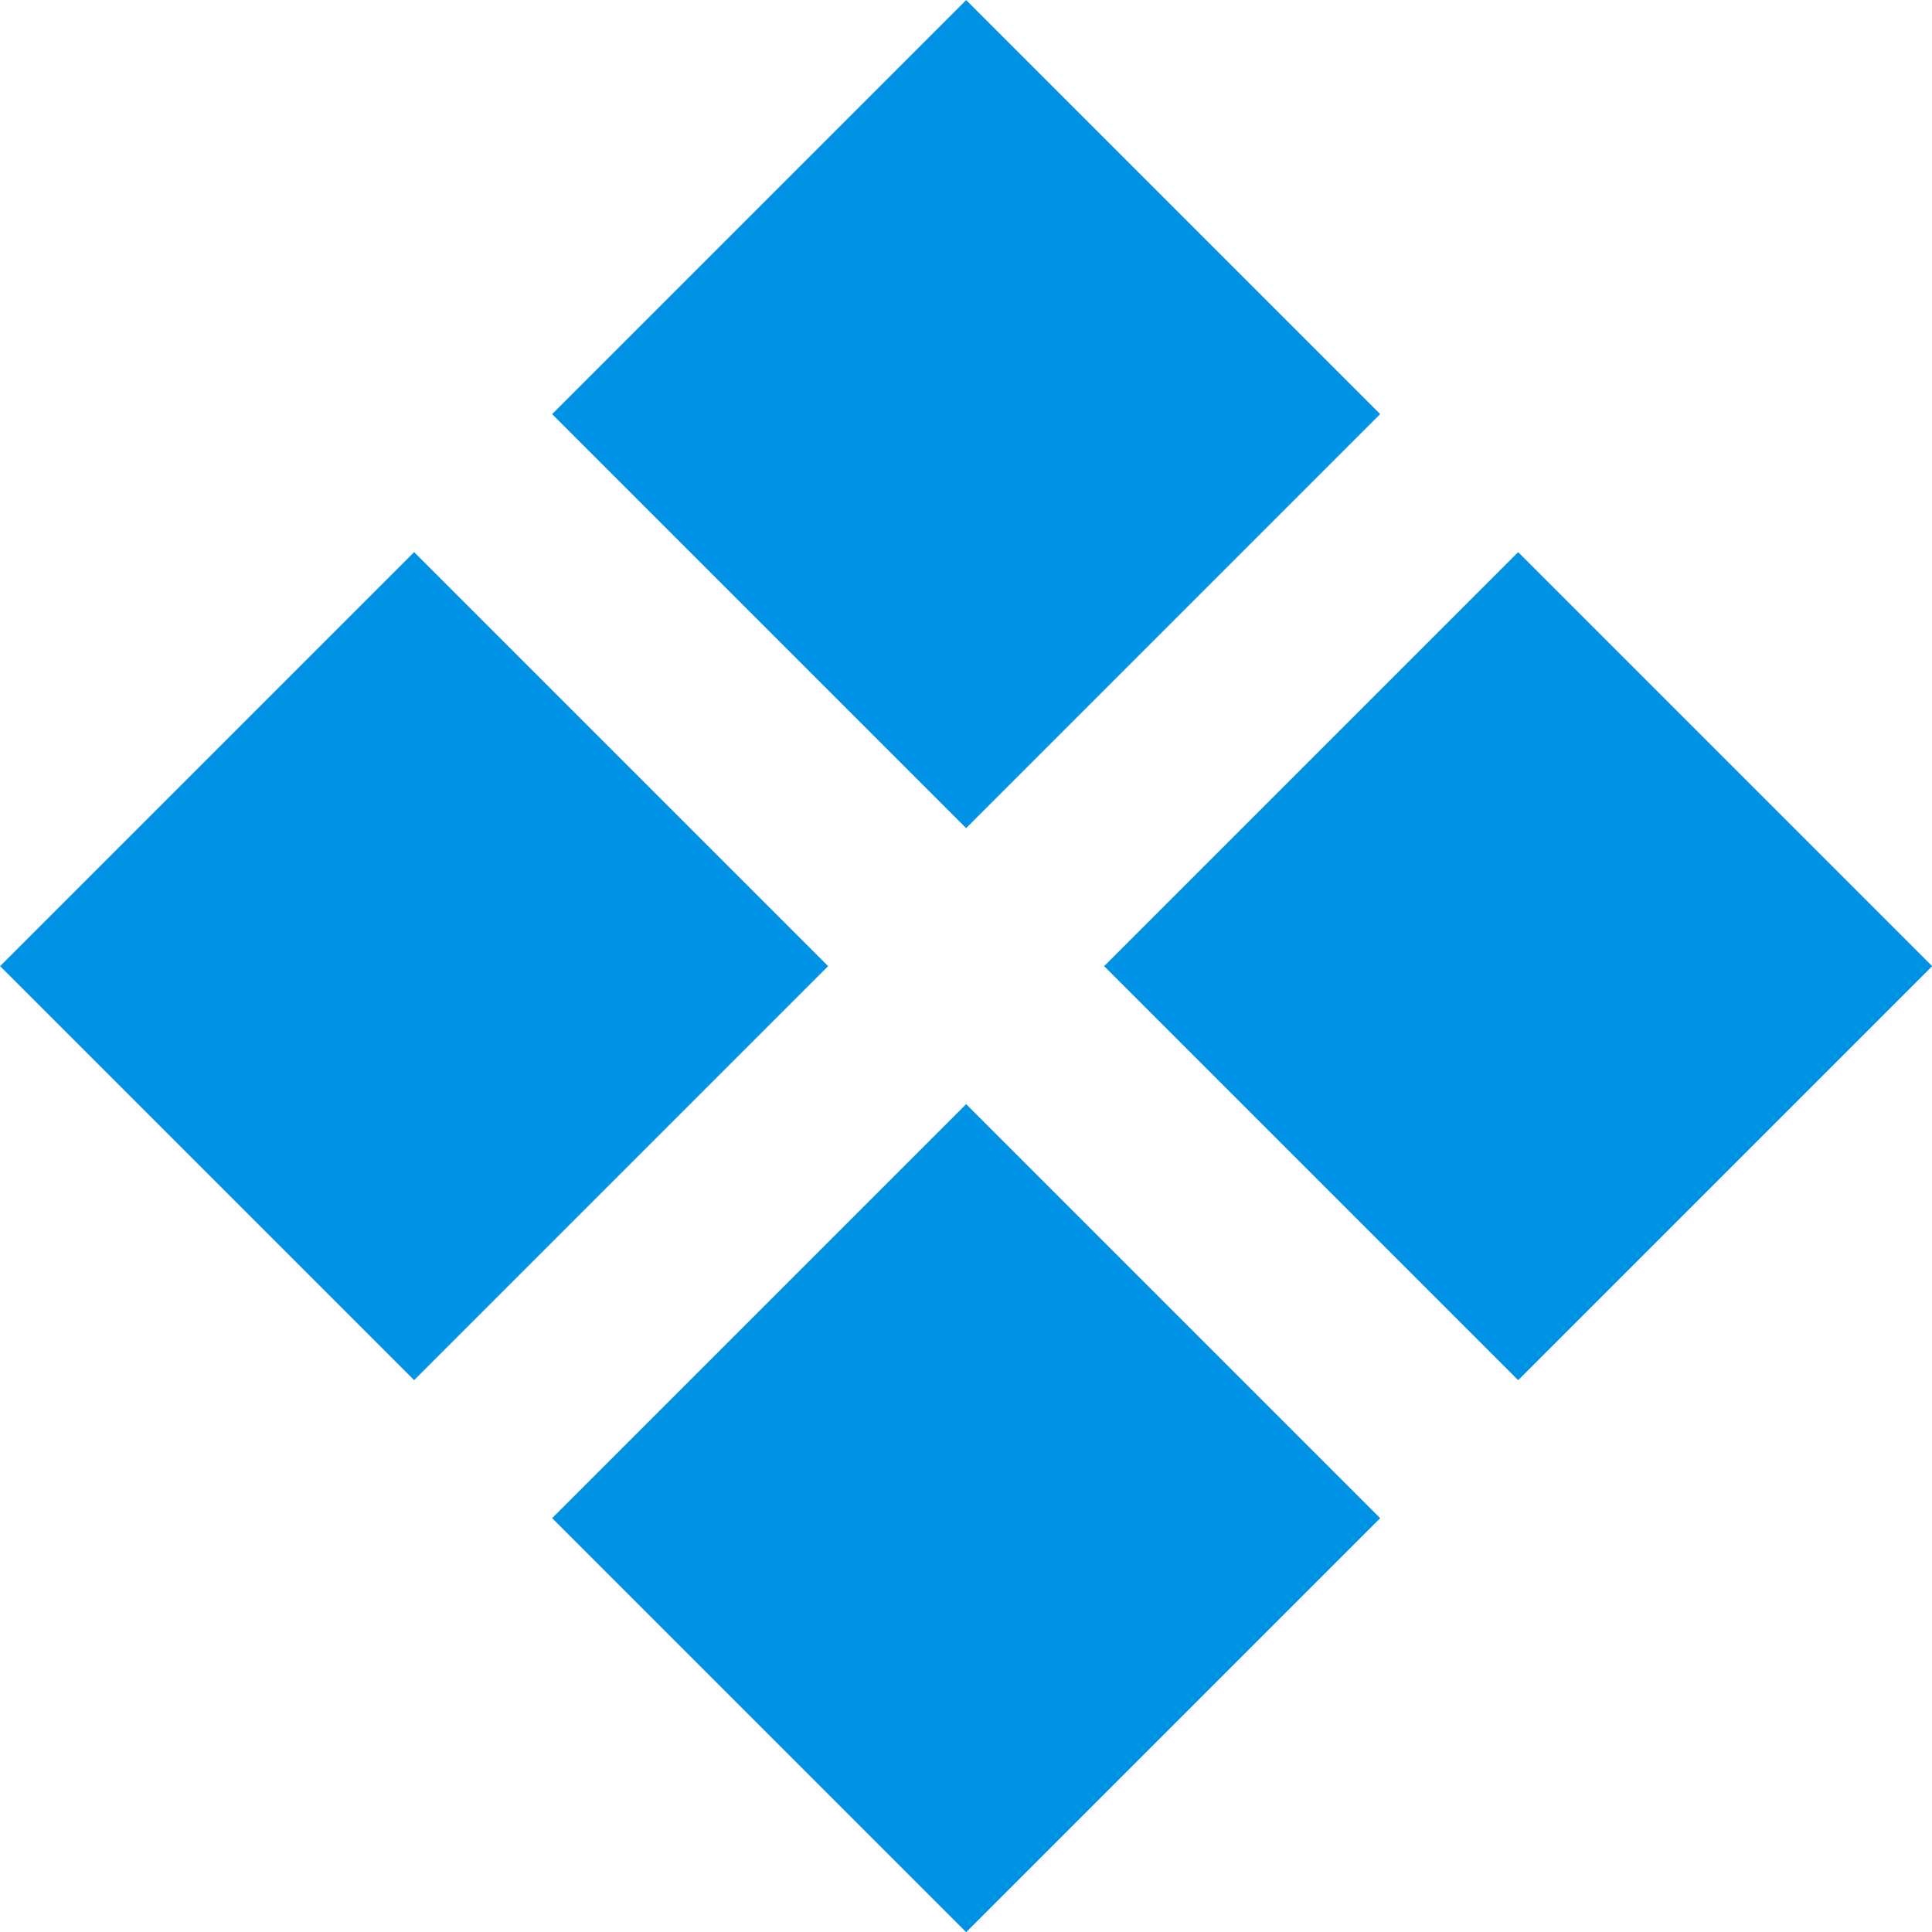 <svg xmlns="http://www.w3.org/2000/svg" width="9.899" height="9.899" viewBox="0 0 9.899 9.899">
  <g id="그룹_1169" data-name="그룹 1169" transform="translate(-122.329 -340.825) rotate(45)">
    <rect id="사각형_670" data-name="사각형 670" width="3" height="3" transform="translate(331 151)" fill="#0092e5"/>
    <rect id="사각형_673" data-name="사각형 673" width="3" height="3" transform="translate(331 155)" fill="#0092e5"/>
    <rect id="사각형_671" data-name="사각형 671" width="3" height="3" transform="translate(335 151)" fill="#0092e5"/>
    <rect id="사각형_672" data-name="사각형 672" width="3" height="3" transform="translate(335 155)" fill="#0092e5"/>
  </g>
</svg>
